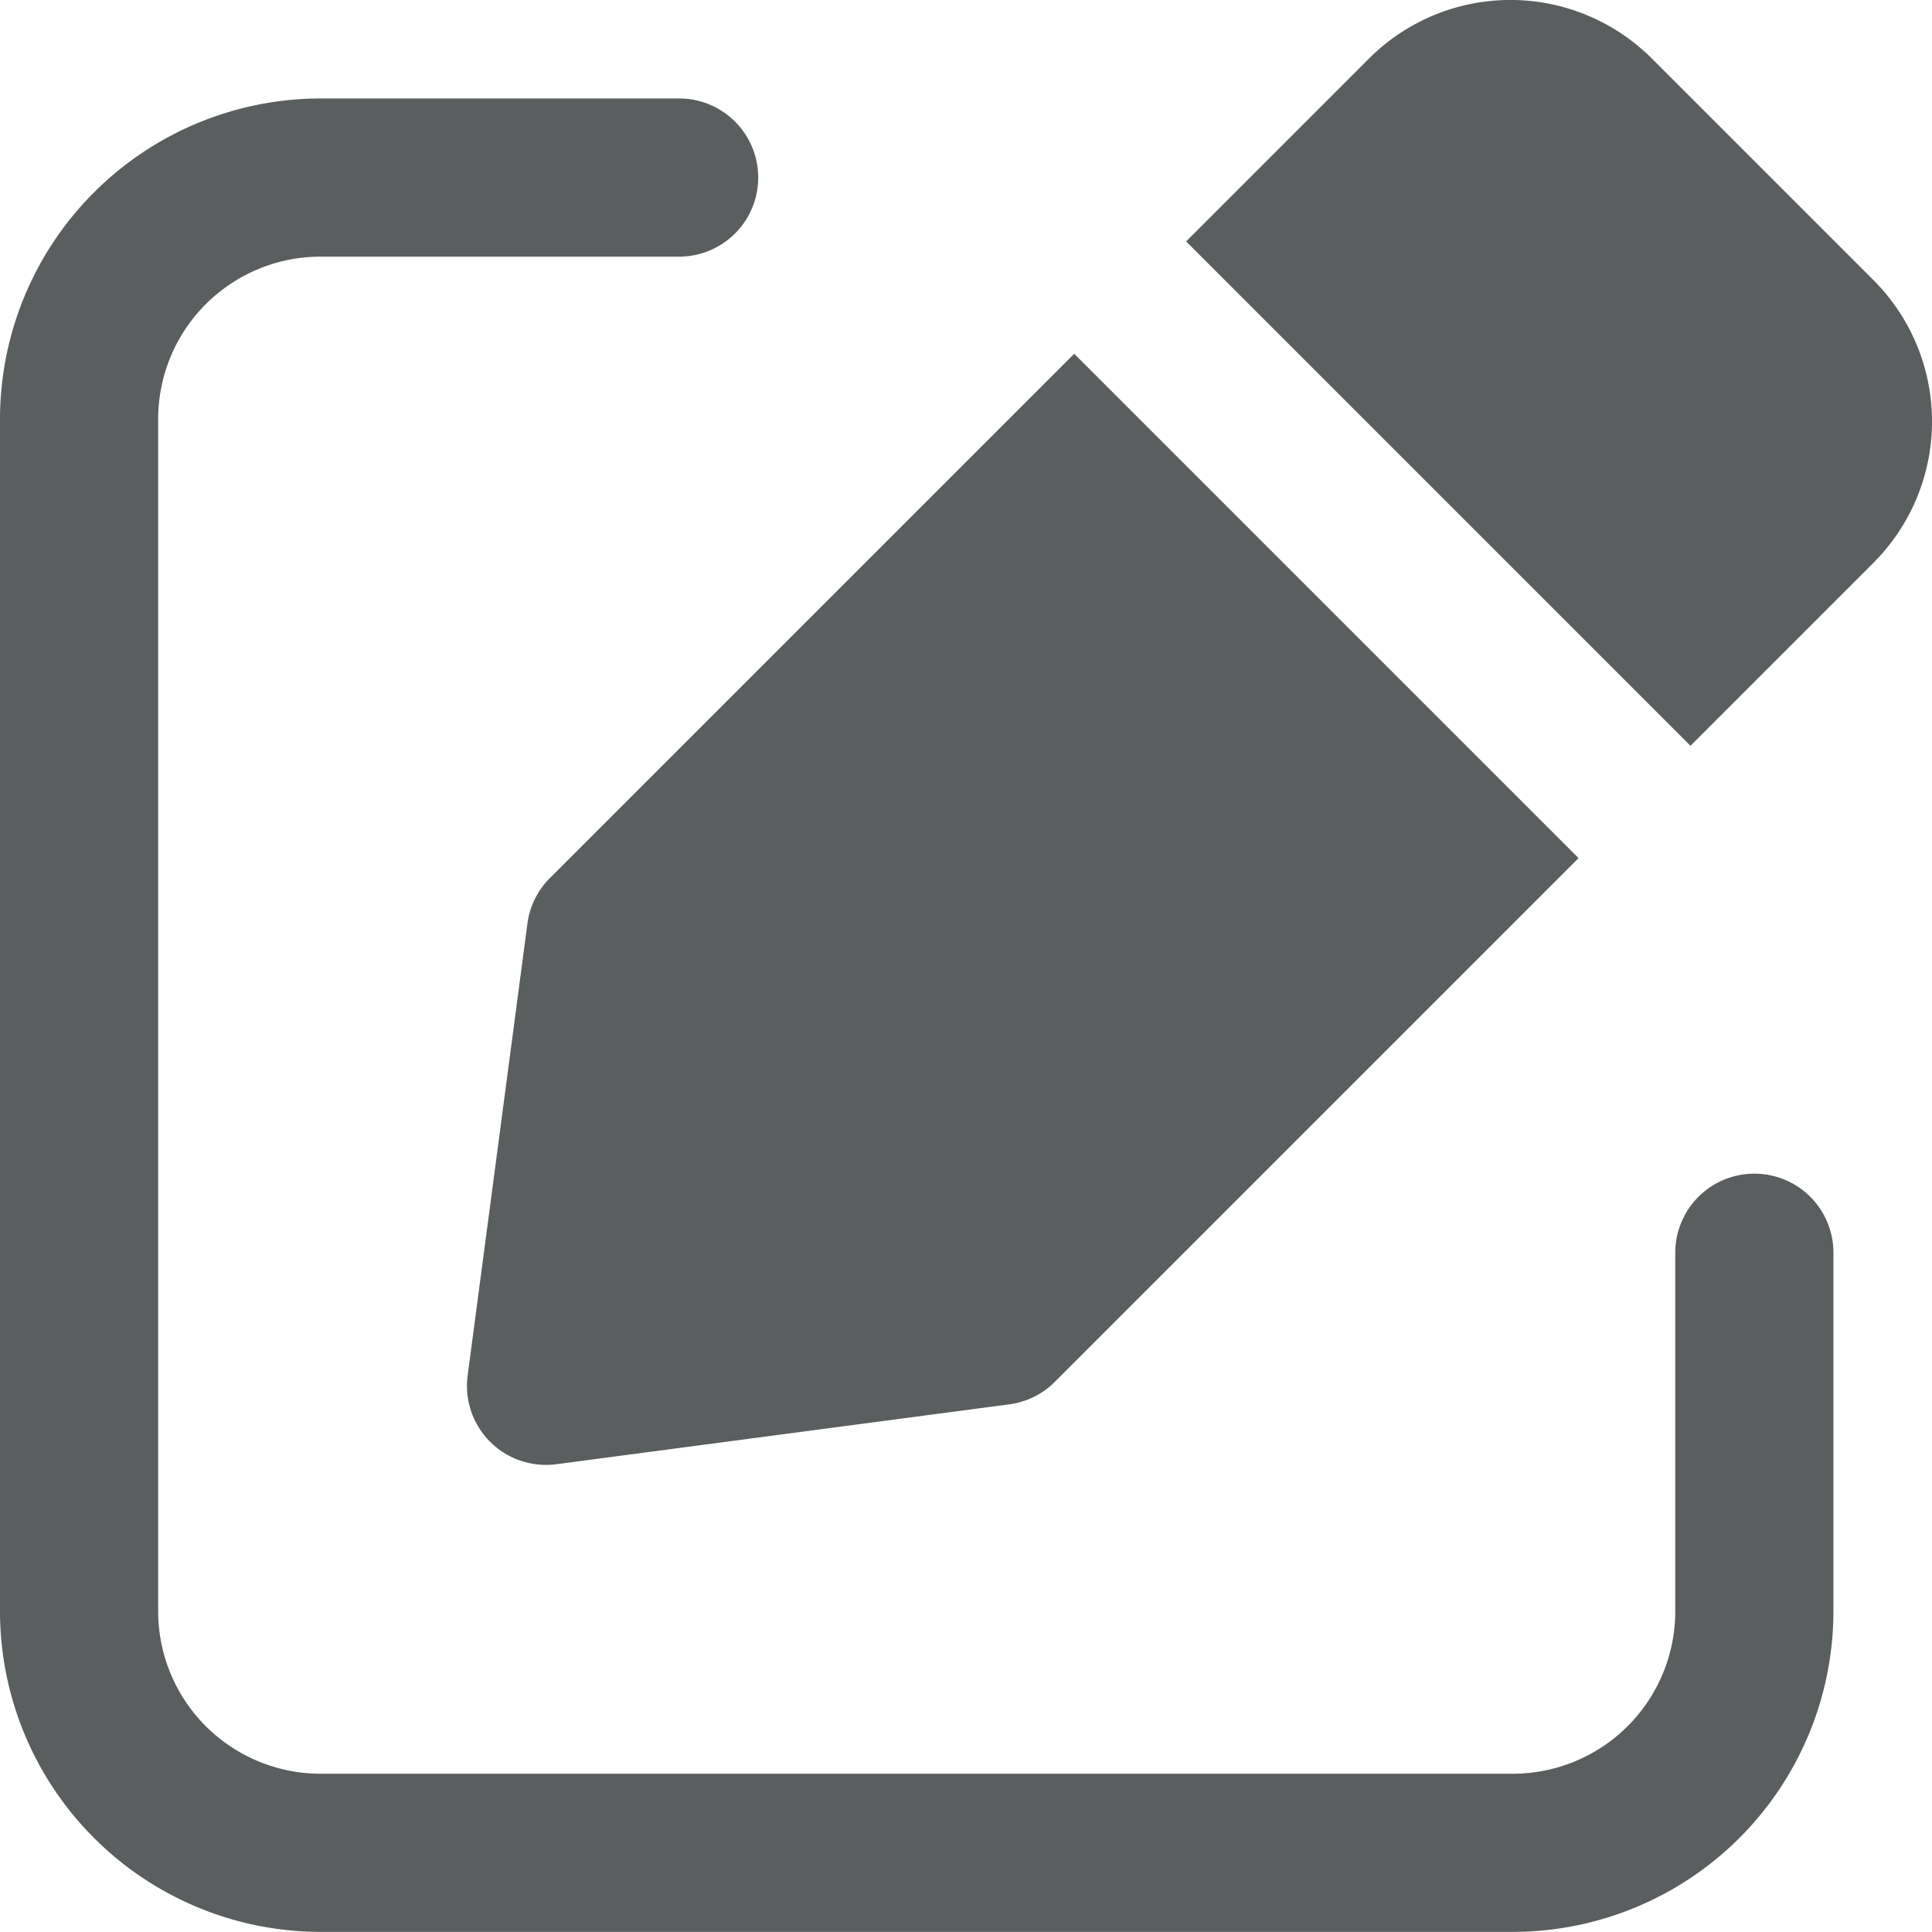 <svg xmlns="http://www.w3.org/2000/svg" width="17.541" height="17.54" viewBox="0 0 17.541 17.54">
  <g id="icon" transform="translate(-474.905 -885.504)">
    <g id="Group_2049" data-name="Group 2049">
      <path id="Path_989" data-name="Path 989" d="M491.915,888.048l-2.014-2.014a1.816,1.816,0,0,0-2.565,0l-1.662,1.662,4.579,4.579,1.662-1.662a1.814,1.814,0,0,0,0-2.565Z" fill="#5b5e5e"/>
    </g>
    <g id="Group_2050" data-name="Group 2050">
      <path id="Path_990" data-name="Path 990" d="M479.694,893.886l-.543,4.106a.717.717,0,0,0,.712.812.748.748,0,0,0,.094-.006l4.106-.543a.718.718,0,0,0,.414-.2l4.76-4.76-4.579-4.579-4.76,4.76A.713.713,0,0,0,479.694,893.886Z" fill="#5b5e5e"/>
    </g>
    <g id="Group_2051" data-name="Group 2051">
      <path id="Path_991" data-name="Path 991" d="M490.833,896.16a.718.718,0,0,0-.718.718v3.256a1.475,1.475,0,0,1-1.473,1.474H477.815a1.475,1.475,0,0,1-1.474-1.474V889.308a1.475,1.475,0,0,1,1.474-1.474h3.256a.718.718,0,1,0,0-1.436h-3.256a2.913,2.913,0,0,0-2.91,2.91v10.826a2.913,2.913,0,0,0,2.91,2.91h10.827a2.913,2.913,0,0,0,2.909-2.91v-3.256A.717.717,0,0,0,490.833,896.16Z" fill="#5b5e5e"/>
    </g>
  </g>
</svg>
